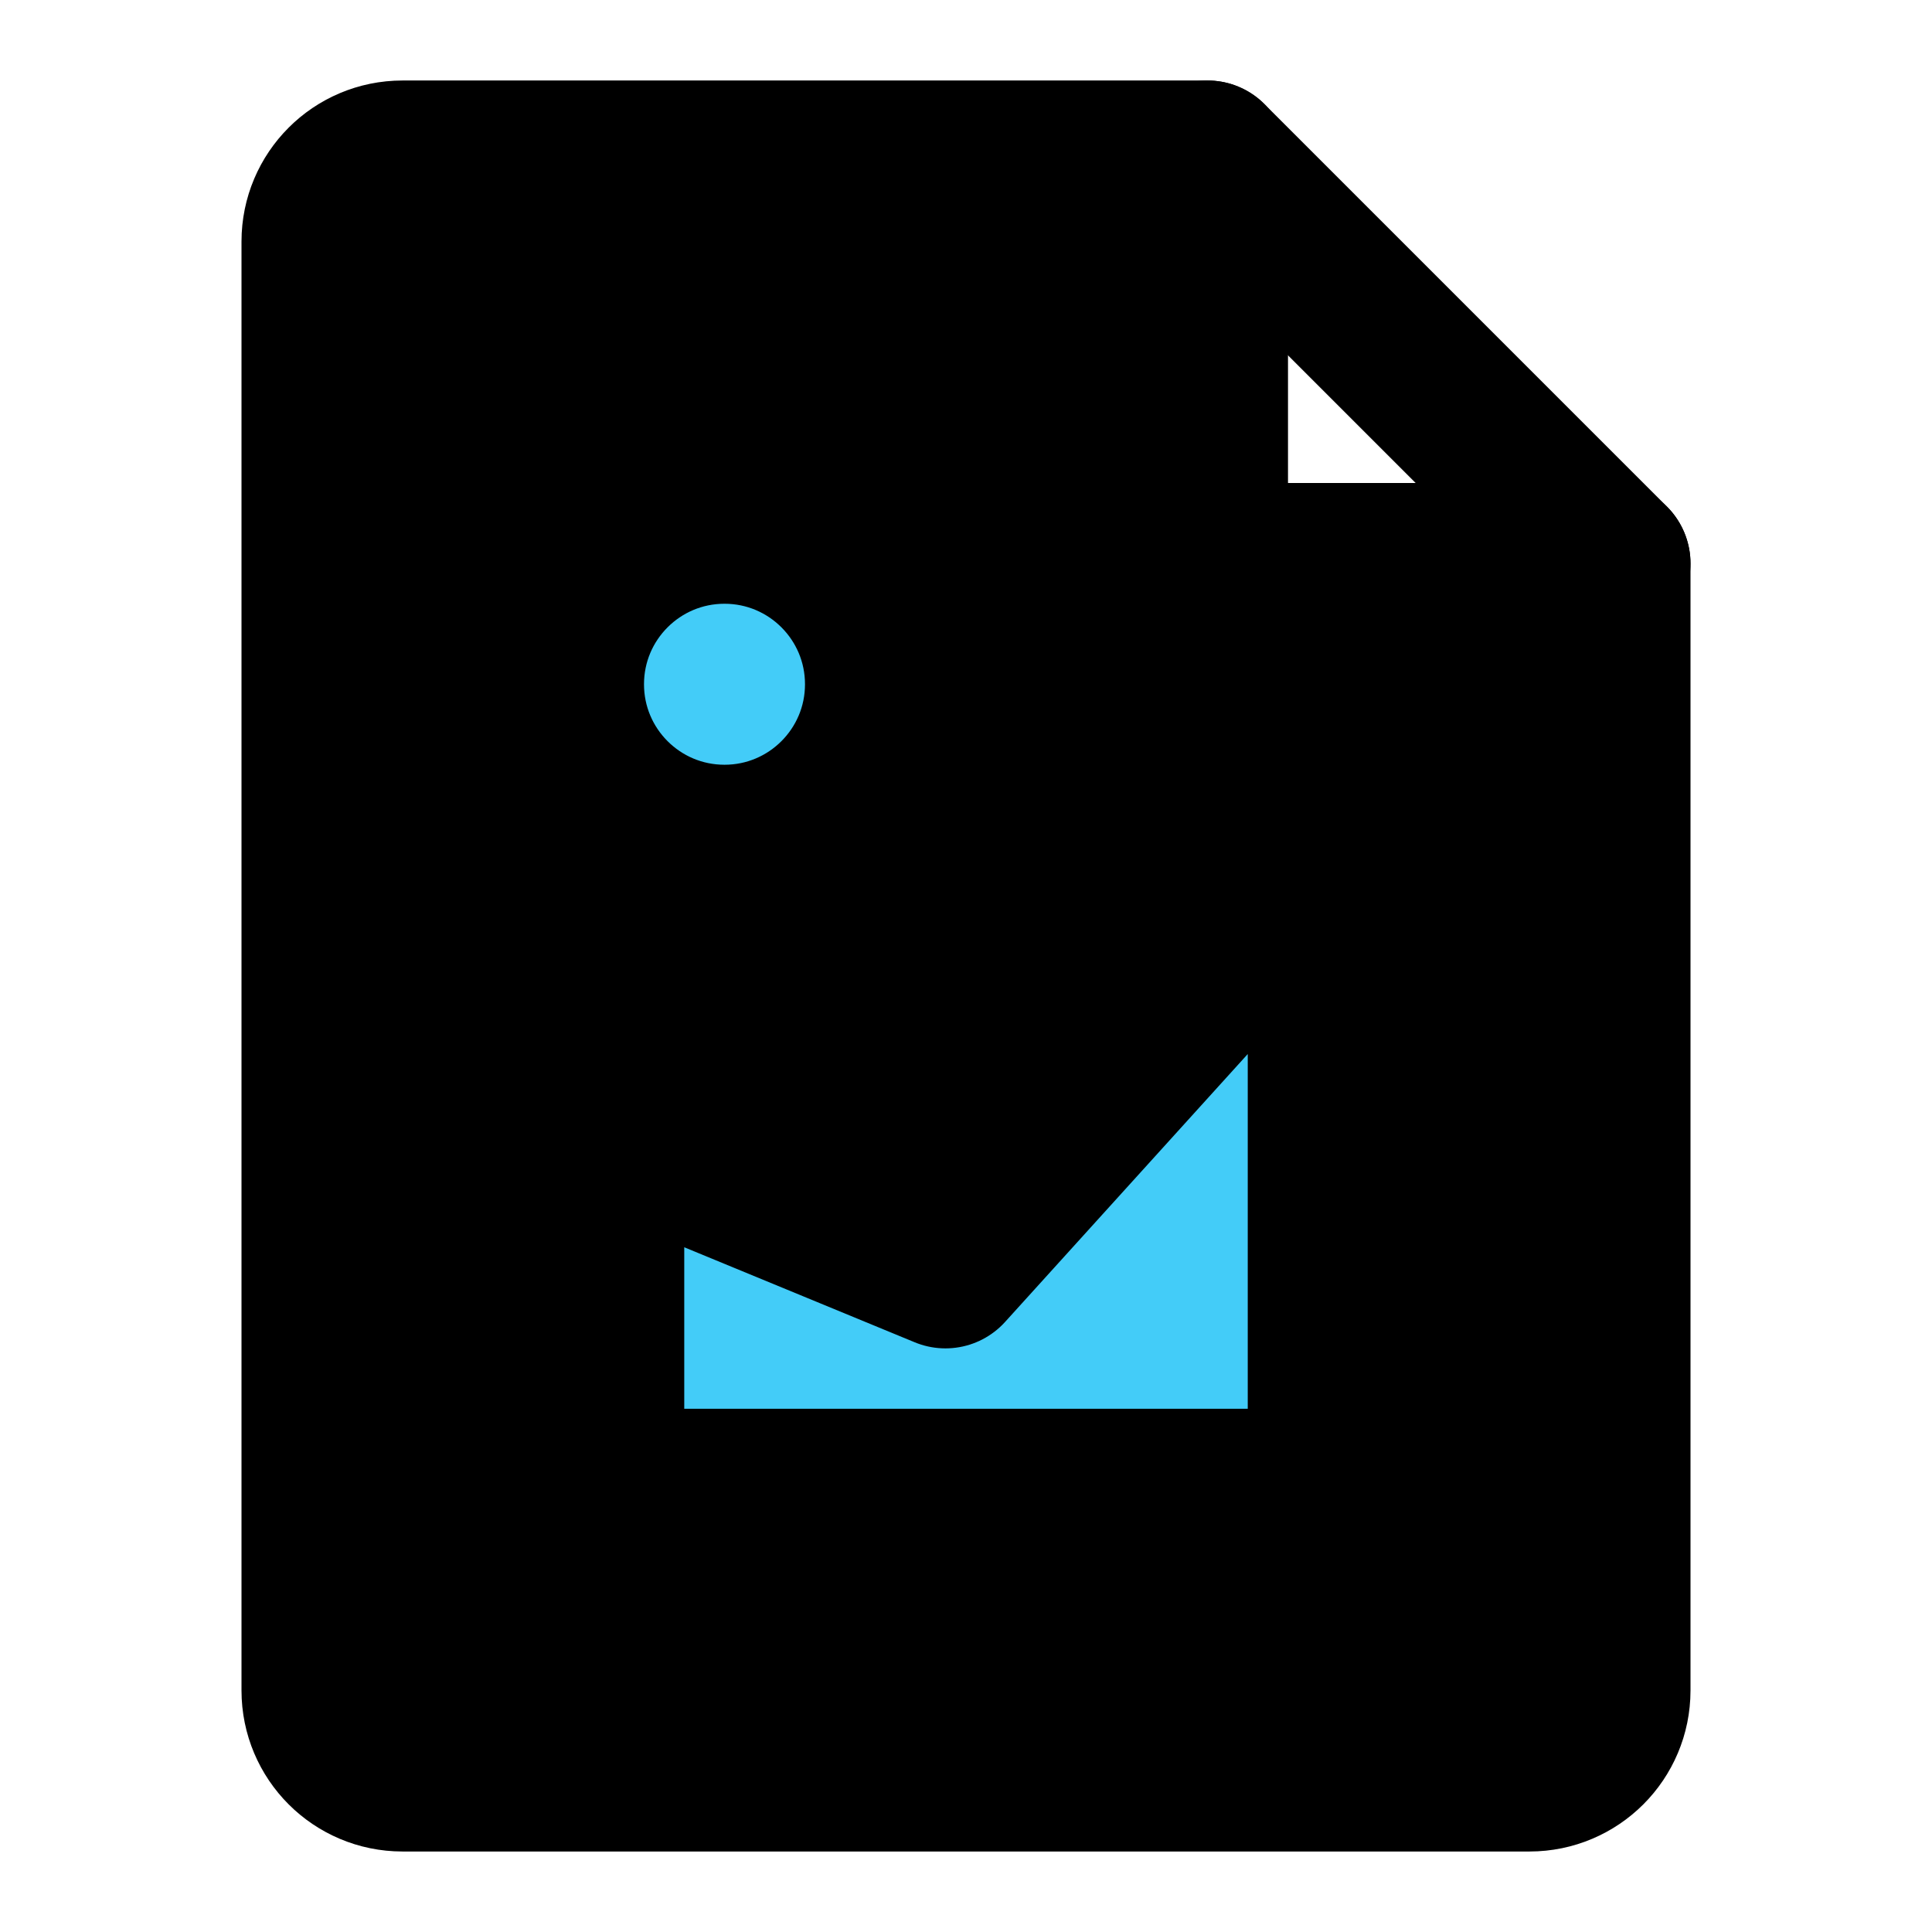 <svg viewBox="0 0 48 48" fill="none" xmlns="http://www.w3.org/2000/svg"><path d="M10 44H38C39.105 44 40 43.105 40 42V14H30V4H10C8.895 4 8 4.895 8 6V42C8 43.105 8.895 44 10 44Z" fill="currentColor" stroke="currentColor" stroke-width="4" stroke-linecap="round" stroke-linejoin="round"/><path d="M30 4L40 14" stroke="black" stroke-width="4" stroke-linecap="round" stroke-linejoin="round"/><circle cx="18" cy="17" r="4" fill="#43CCF8" stroke="currentColor" stroke-width="4" stroke-linecap="round" stroke-linejoin="round"/><path d="M15 28V37H33V21L23.489 31.5L15 28Z" fill="#43CCF8" stroke="currentColor" stroke-width="4" stroke-linecap="round" stroke-linejoin="round"/></svg>